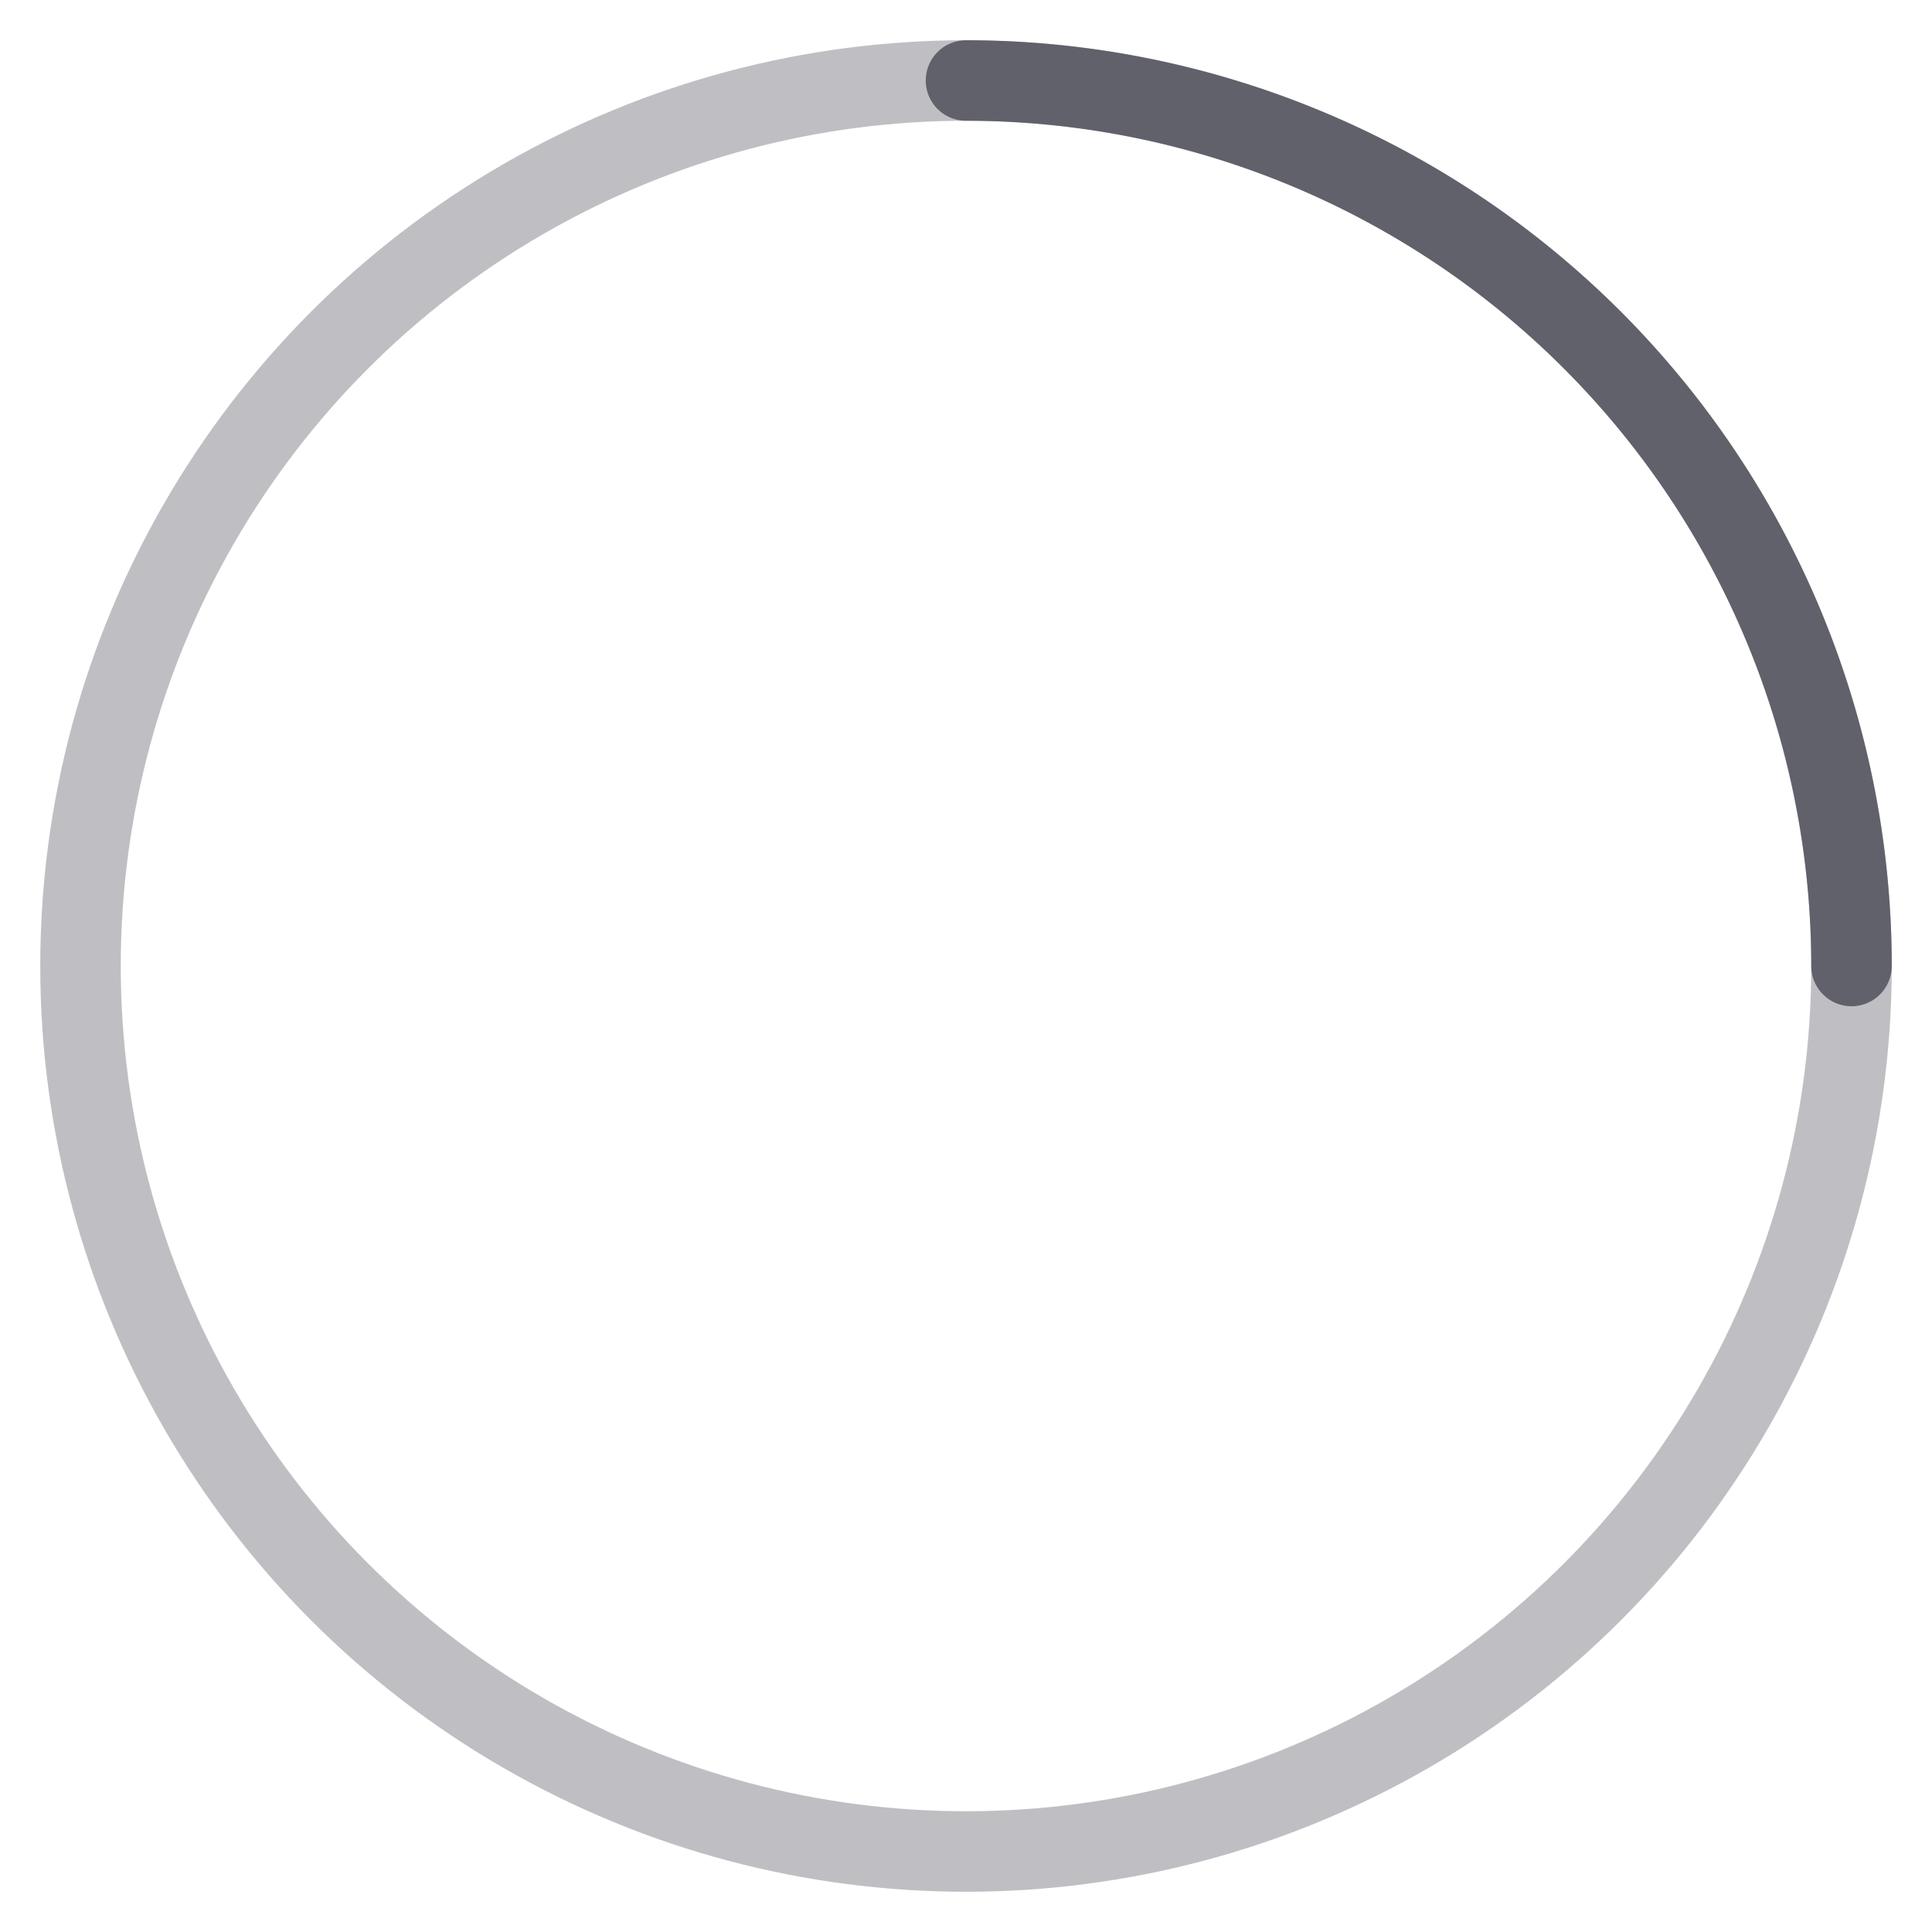 <svg xmlns="http://www.w3.org/2000/svg" height="48" width="48" viewBox="0 0 48 48"><title>circle anim 2 3</title><g stroke-linecap="round" fill="#61616b" stroke-linejoin="round" class="nc-icon-wrapper"><g class="nc-loop-circle-2-48-icon-o"><circle cx="24" cy="24" fill="none" opacity=".4" r="22" stroke="#61616b" stroke-width="2"></circle><path d="M24 2a22 22 0 0 1 22 22" data-cap="butt" data-color="color-2" fill="none" stroke="#61616b" stroke-width="2"></path></g><style>.nc-loop-circle-2-48-icon-o{--animation-duration:0.65s;transform-origin:24px 24px;animation:nc-loop-circle-2-anim 0.65s infinite cubic-bezier(.645,.045,.355,1)}@keyframes nc-loop-circle-2-anim{0%{transform:rotate(0)}100%{transform:rotate(360deg)}}</style></g></svg>